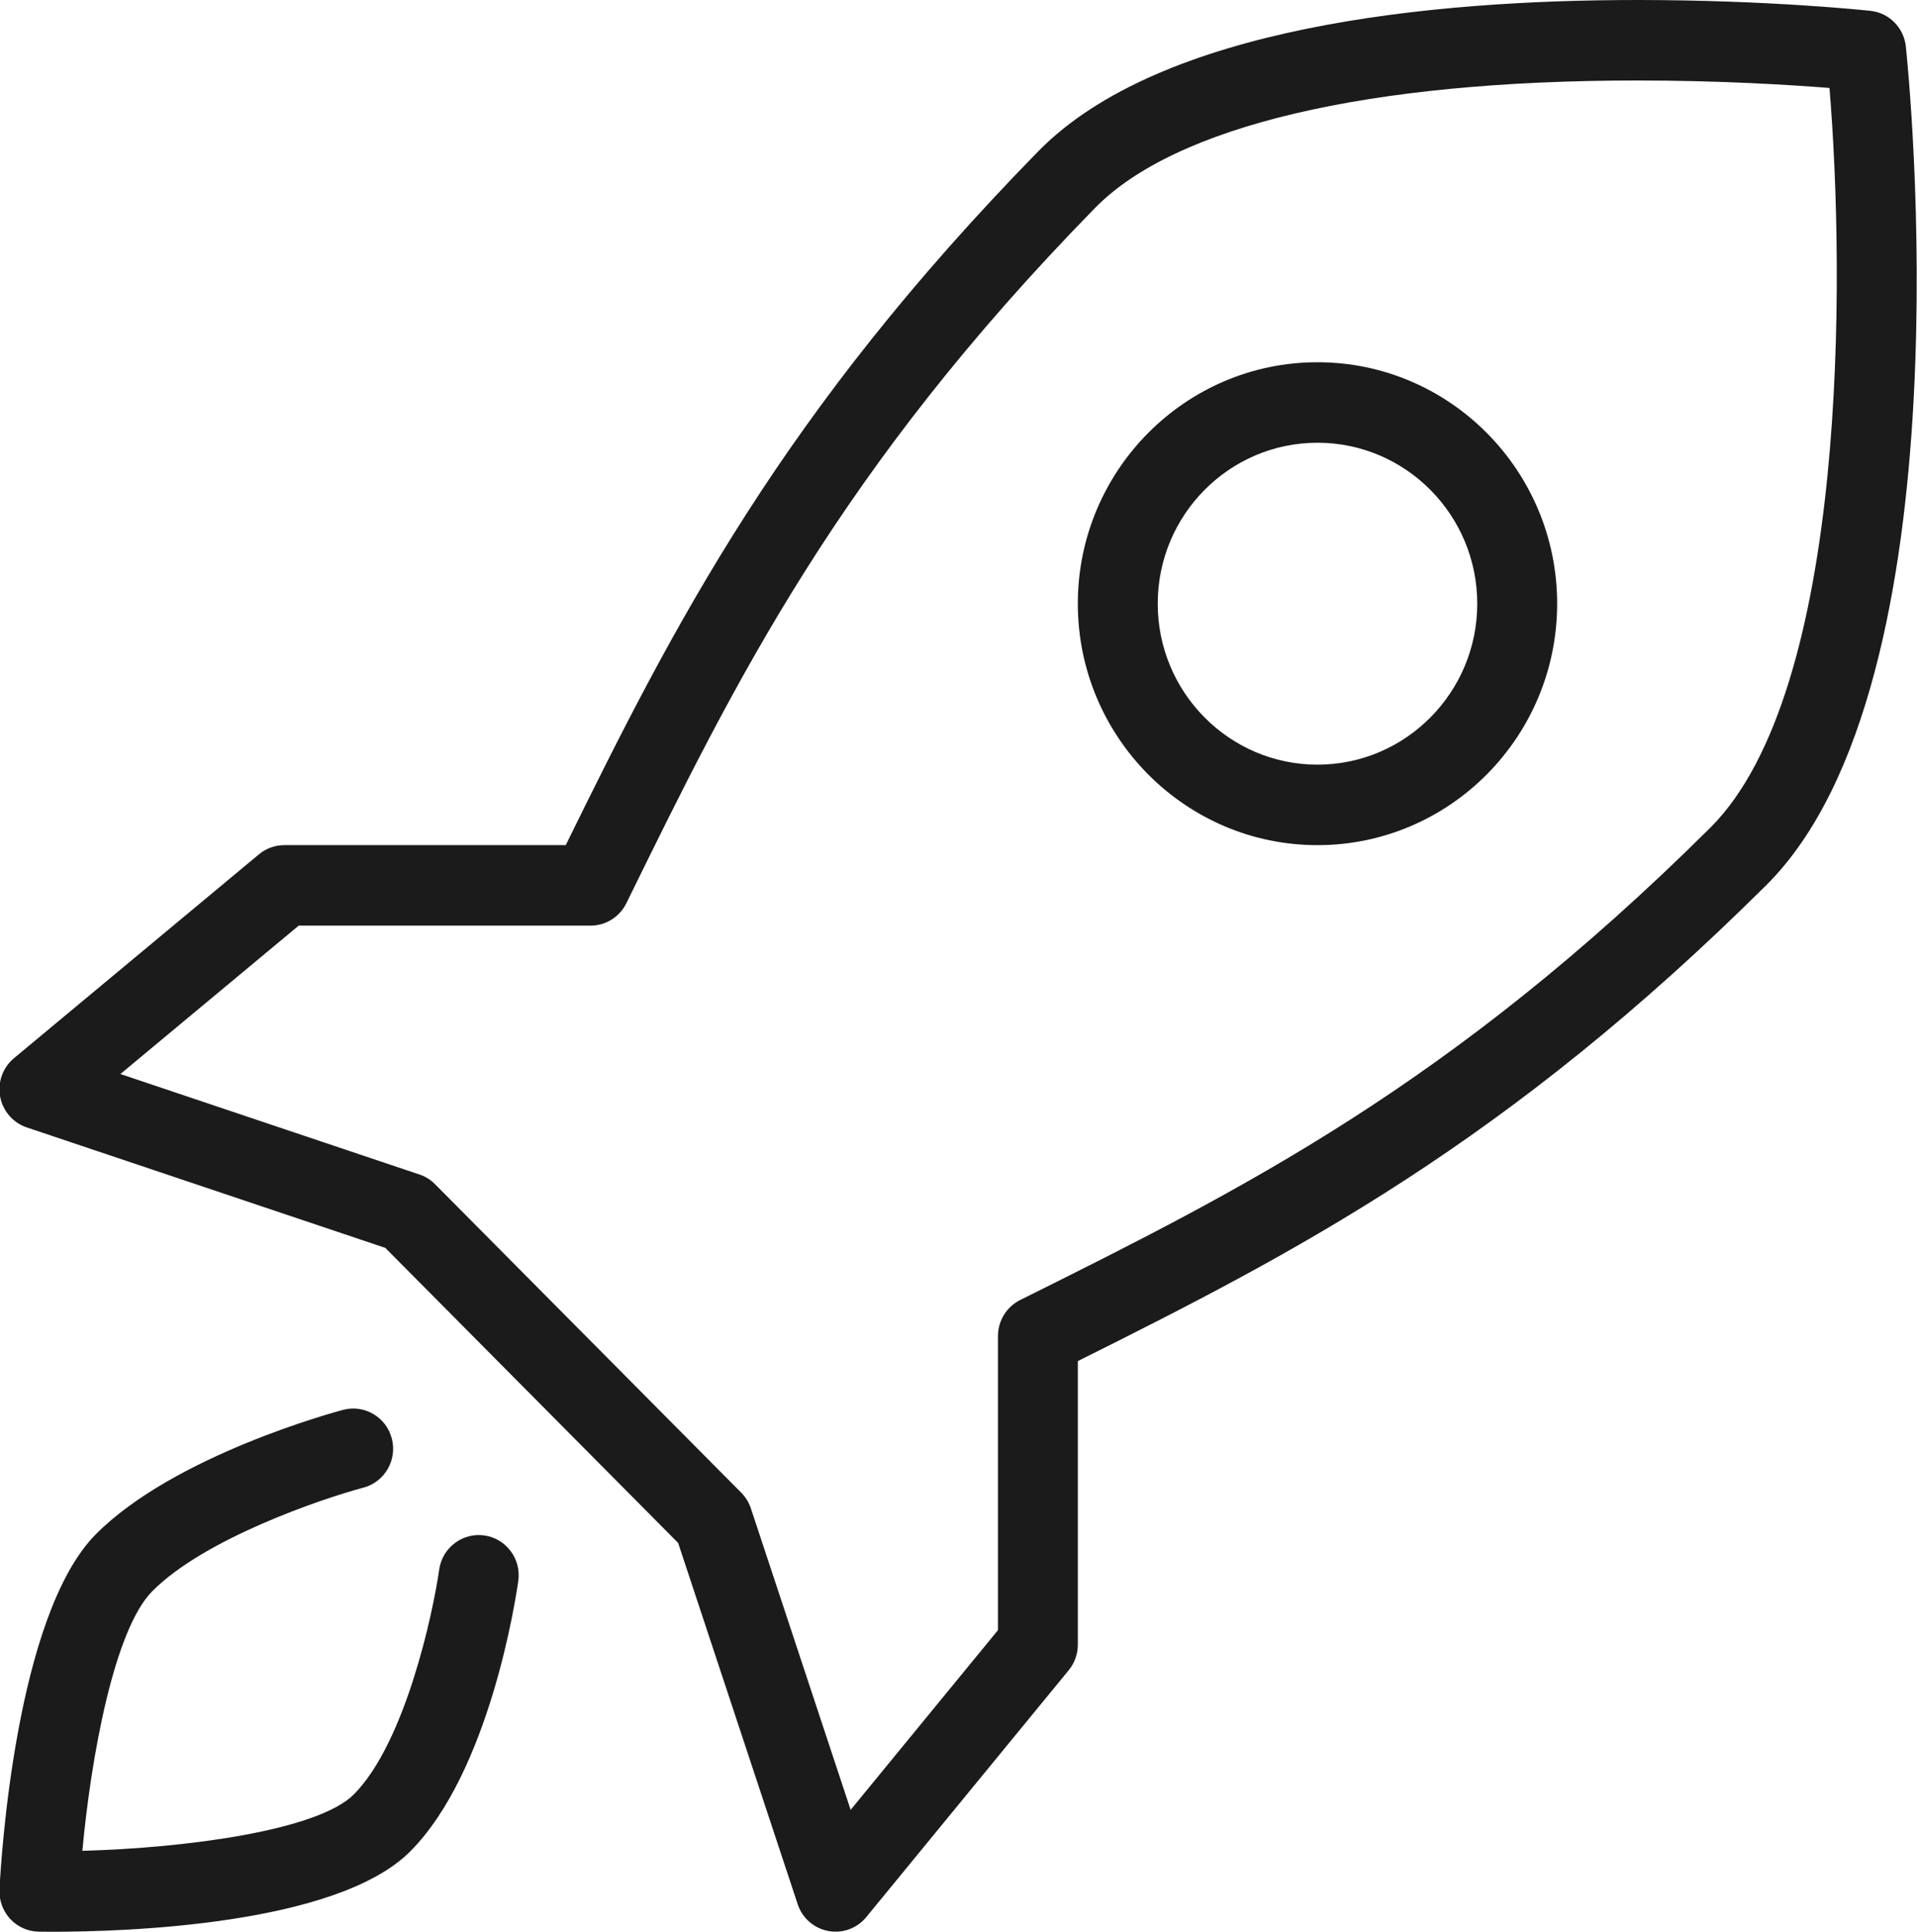 <svg xmlns="http://www.w3.org/2000/svg" xmlns:xlink="http://www.w3.org/1999/xlink" preserveAspectRatio="xMidYMid" width="95.25" height="96" viewBox="0 0 47.625 48">
  <defs>
    <style>
      .cls-1 {
        fill: #1b1b1b;
        fill-rule: evenodd;
      }
    </style>
  </defs>
  <path d="M43.878,21.997 C37.413,28.416 32.216,31.108 26.777,33.820 L26.777,40.866 C26.777,41.098 26.697,41.324 26.550,41.502 L21.522,47.635 C21.333,47.867 21.051,47.998 20.758,47.998 C20.698,47.998 20.637,47.992 20.576,47.981 C20.221,47.914 19.930,47.659 19.817,47.314 L16.847,38.338 L9.572,31.007 L0.665,28.014 C0.323,27.899 0.070,27.606 0.003,27.249 C-0.063,26.891 0.069,26.526 0.347,26.294 L6.432,21.229 C6.609,21.081 6.833,21.000 7.064,21.000 L14.055,21.000 C16.746,15.518 19.419,10.280 25.788,3.766 C28.831,0.653 35.565,-0.000 40.679,-0.000 C43.929,-0.000 46.365,0.258 46.467,0.269 C46.932,0.318 47.299,0.688 47.348,1.157 C47.416,1.800 48.952,16.957 43.878,21.997 ZM45.451,2.186 C44.486,2.109 42.738,2.000 40.679,2.000 C33.986,2.000 29.200,3.126 27.201,5.171 C20.841,11.675 18.276,16.906 15.561,22.443 C15.393,22.784 15.050,23.000 14.672,23.000 L7.421,23.000 L2.991,26.687 L10.421,29.184 C10.568,29.233 10.701,29.316 10.809,29.426 L18.416,37.091 C18.524,37.201 18.607,37.335 18.655,37.482 L21.133,44.971 L24.793,40.506 L24.793,33.199 C24.793,32.818 25.007,32.471 25.345,32.302 C30.840,29.567 36.029,26.982 42.484,20.573 C45.917,17.164 45.834,6.830 45.451,2.186 ZM32.731,21.000 C29.448,21.000 26.777,18.309 26.777,15.000 C26.777,11.692 29.448,9.001 32.731,9.001 C36.014,9.001 38.685,11.692 38.685,15.000 C38.685,18.309 36.014,21.000 32.731,21.000 ZM32.731,11.001 C30.542,11.001 28.762,12.794 28.762,15.000 C28.762,17.206 30.542,19.000 32.731,19.000 C34.920,19.000 36.700,17.206 36.700,15.000 C36.700,12.794 34.920,11.001 32.731,11.001 ZM8.523,35.032 C9.052,34.892 9.595,35.210 9.734,35.745 C9.874,36.278 9.557,36.825 9.027,36.965 C8.012,37.236 5.088,38.224 3.784,39.537 C2.836,40.493 2.262,43.653 2.046,45.989 C4.610,45.919 7.896,45.487 8.793,44.585 C10.060,43.307 10.752,40.119 10.911,38.999 C10.989,38.455 11.491,38.076 12.034,38.152 C12.576,38.230 12.953,38.736 12.876,39.282 C12.808,39.761 12.158,44.021 10.196,45.999 C8.363,47.845 3.051,48.000 1.315,48.000 C1.173,48.000 1.055,47.999 0.965,47.998 C0.696,47.994 0.439,47.880 0.255,47.683 C0.071,47.485 -0.026,47.219 -0.013,46.947 C0.022,46.257 0.384,40.137 2.381,38.123 C4.334,36.156 8.354,35.077 8.523,35.032 Z" class="cls-1"/>
</svg>
